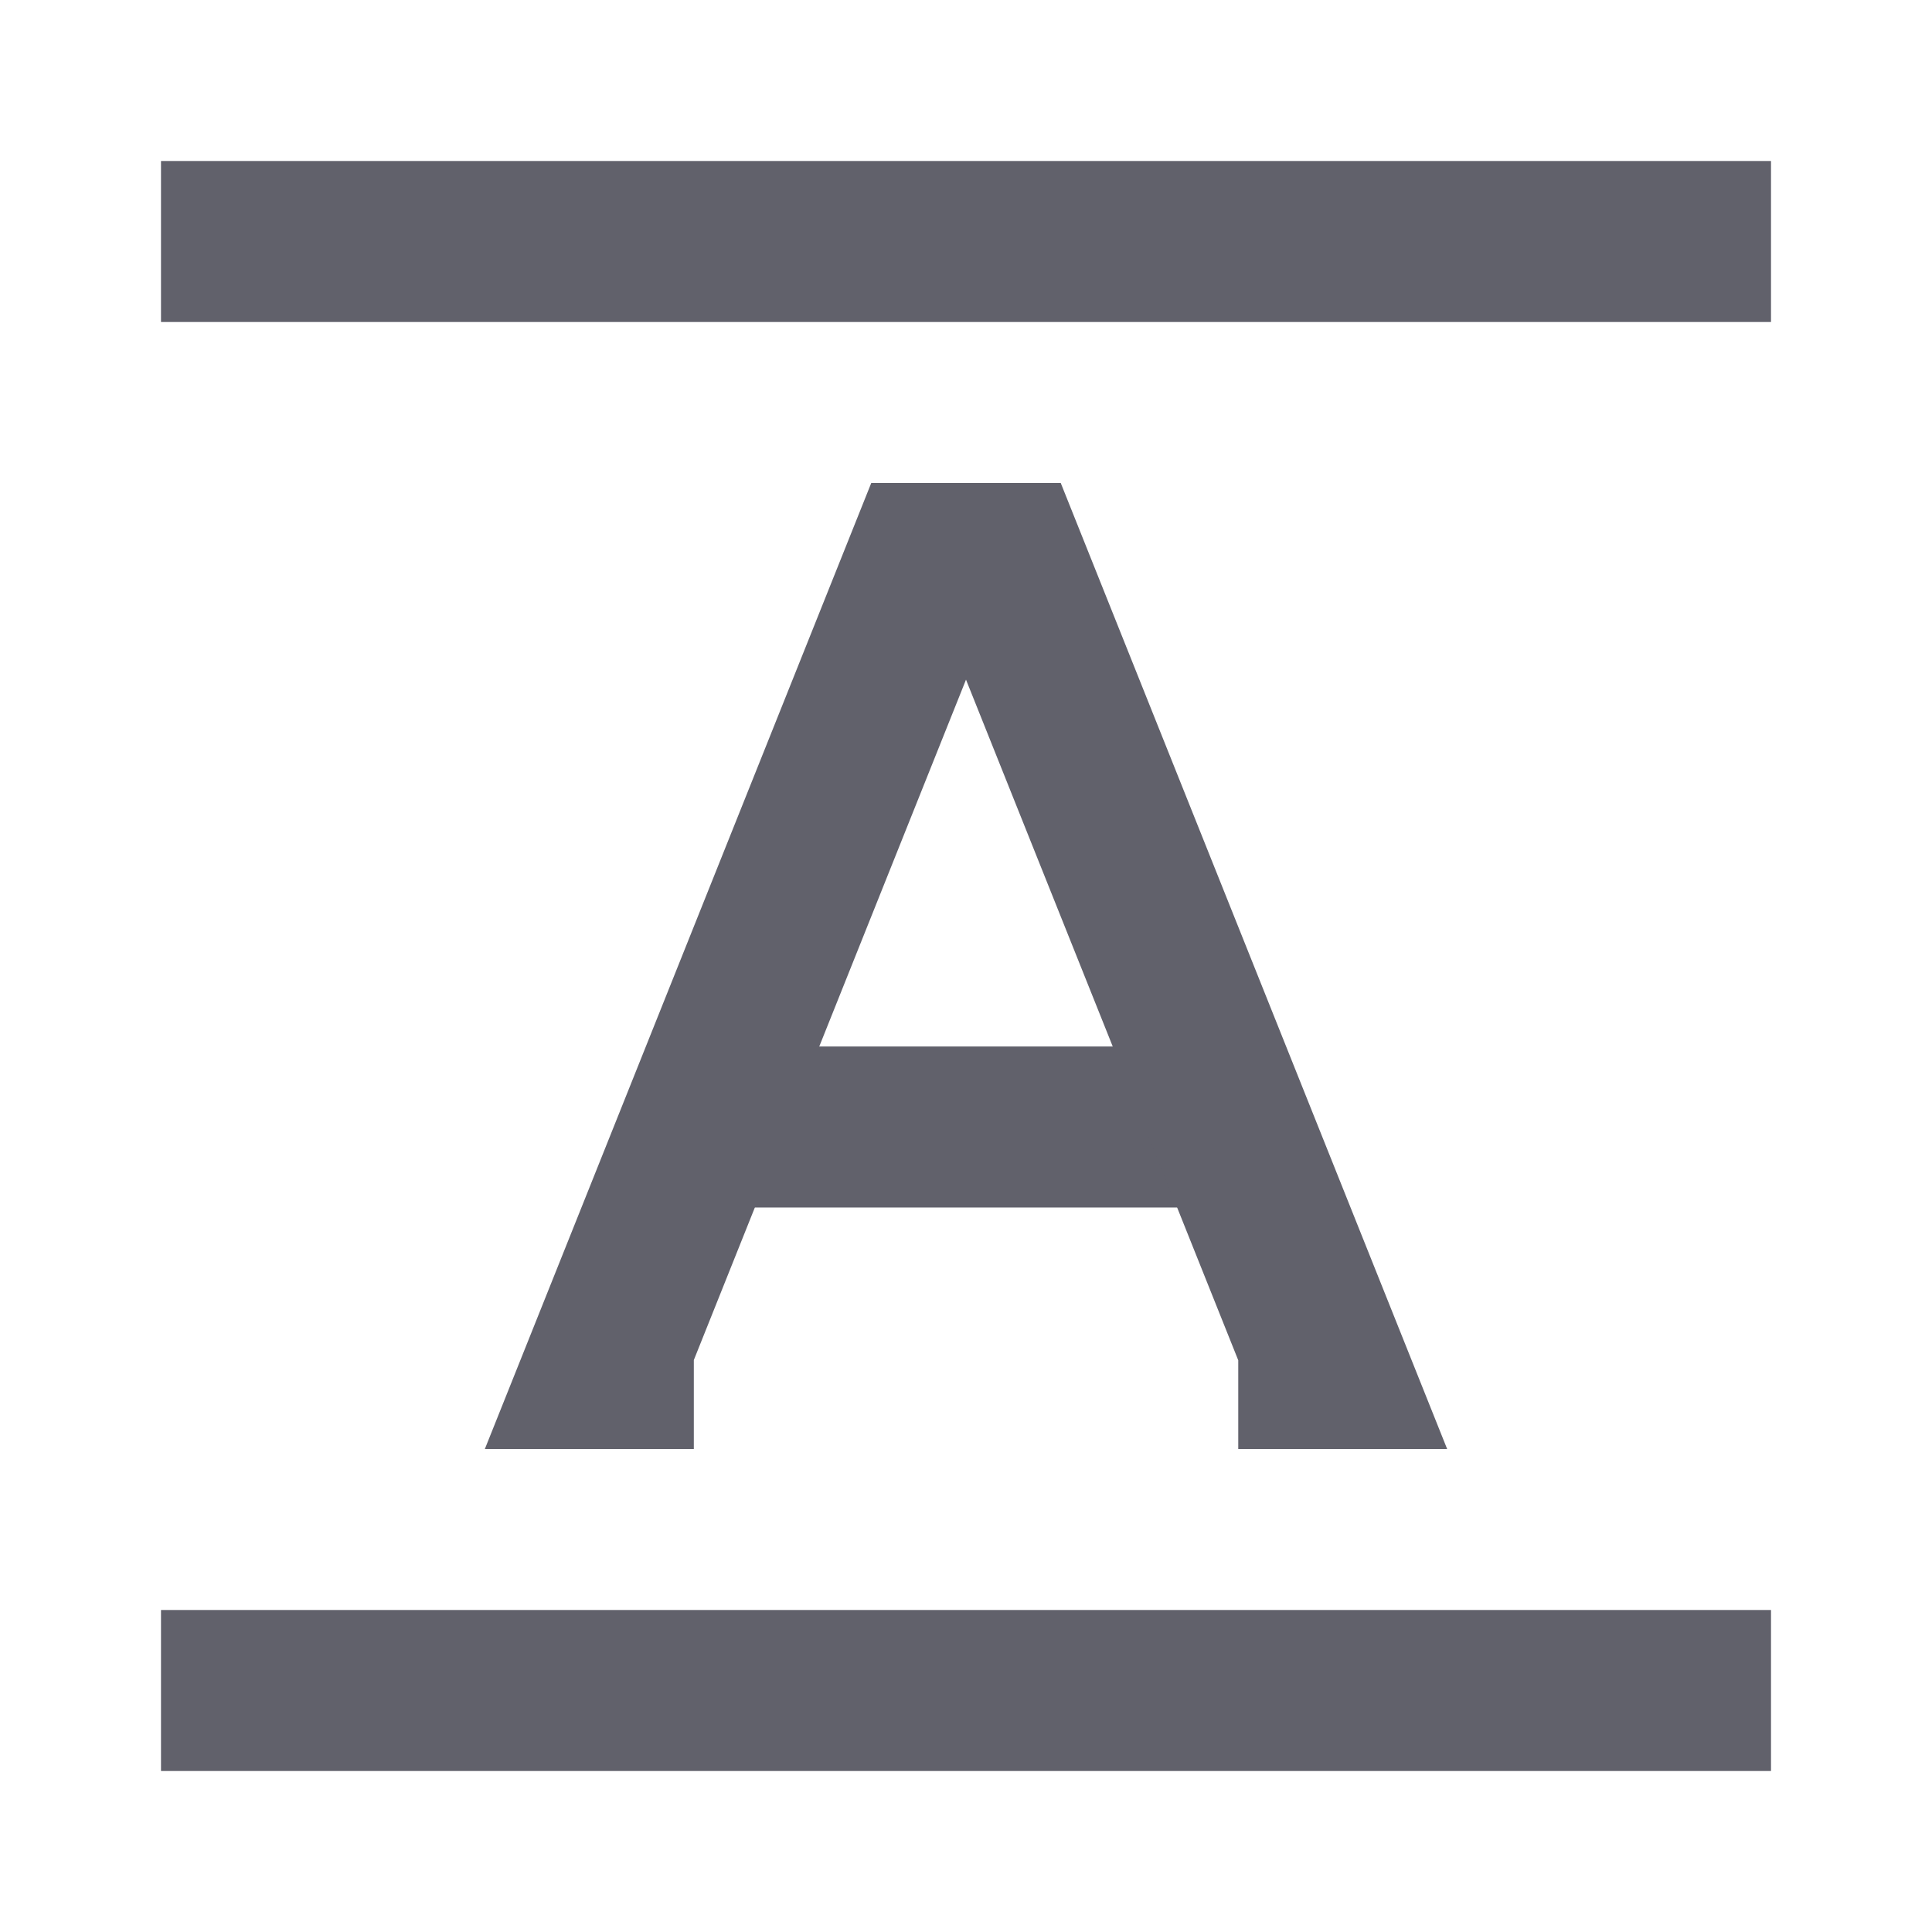<svg xmlns="http://www.w3.org/2000/svg" height="24" width="24" viewBox="0 0 24 24"> <path fill-rule="evenodd" clip-rule="evenodd" d="M15.5 15H8.5V13H15.5V15Z" fill="#61616b" data-color="color-2"></path> <path fill-rule="evenodd" clip-rule="evenodd" d="M2 2H22V4H2V2Z" fill="#61616b"></path> <path fill-rule="evenodd" clip-rule="evenodd" d="M2 20H22V22H2V20Z" fill="#61616b"></path> <path fill-rule="evenodd" clip-rule="evenodd" d="M10.823 6H13.177L17.977 18H15.382V16.898L12 8.443L8.619 16.895V18H6.023L10.823 6Z" fill="#61616b" data-color="color-2"></path> </svg>